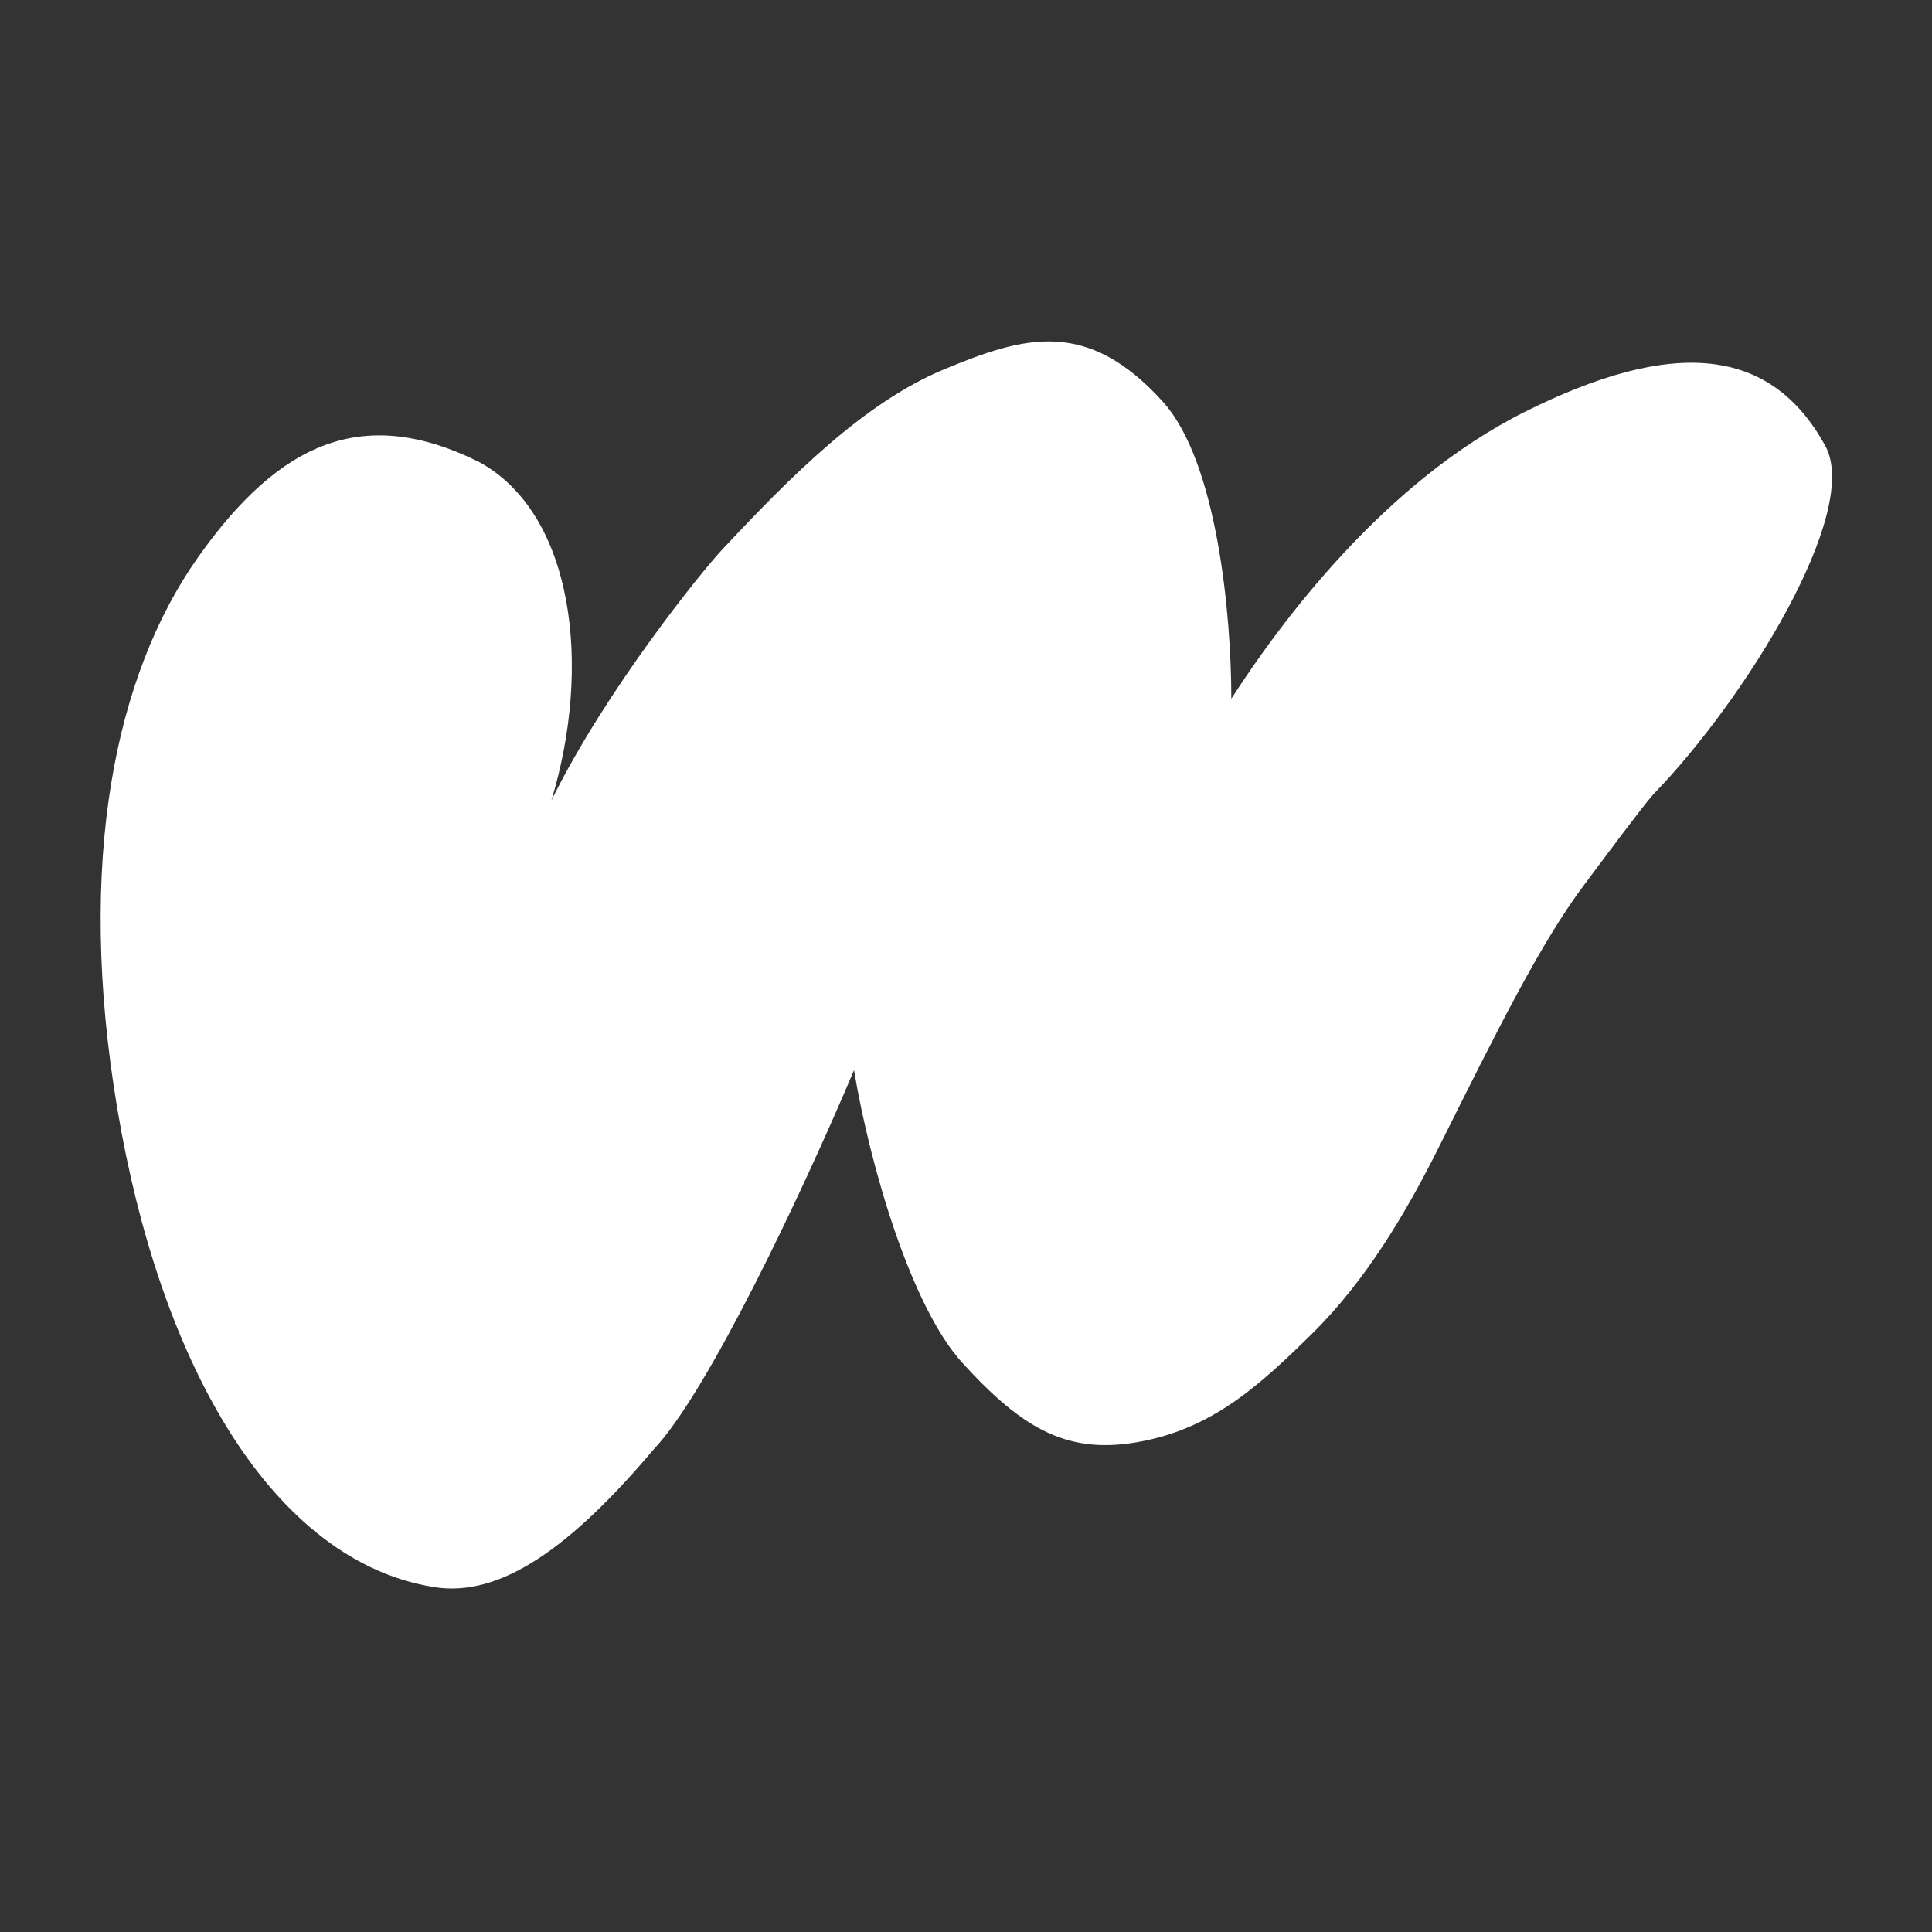<svg xmlns="http://www.w3.org/2000/svg" width="24" height="24" viewBox="0 0 24 24" fill="none" xmlns:xlink="http://www.w3.org/1999/xlink">
  <rect x="0" y="0" width="24" height="24" fill="#333333" stroke="none"/>
  <path fill-rule="evenodd" clip-rule="evenodd" d="M15.296 8.68C15.296 7.633 15.12 5.737 14.446 4.991C13.505 3.949 12.724 4.174 11.731 4.587C10.741 4.997 9.834 5.904 8.964 6.835C8.728 7.087 7.533 8.556 6.849 9.945C7.357 8.276 7.129 6.379 5.948 5.737C4.528 5.035 3.487 5.471 2.462 6.92C1.436 8.369 0.938 10.692 1.459 13.784C1.72 15.331 2.183 16.698 2.818 17.73C3.446 18.751 4.308 19.544 5.395 19.716C6.219 19.847 7.093 19.22 8.119 18.006C8.787 17.305 9.956 14.839 10.609 13.294C10.809 14.493 11.32 16.234 11.954 16.929C12.71 17.758 13.275 18.088 14.204 17.901C15.076 17.726 15.643 17.215 16.301 16.566C16.969 15.907 17.468 15.063 17.877 14.245C18.603 12.79 19.138 11.714 19.676 10.996C19.945 10.637 20.383 10.045 20.535 9.871C21.693 8.677 23.121 6.356 22.675 5.54C21.994 4.293 20.771 4.203 18.944 5.115C17.186 5.993 15.897 7.747 15.296 8.68Z" fill="#FFFFFF"></path>
</svg>
